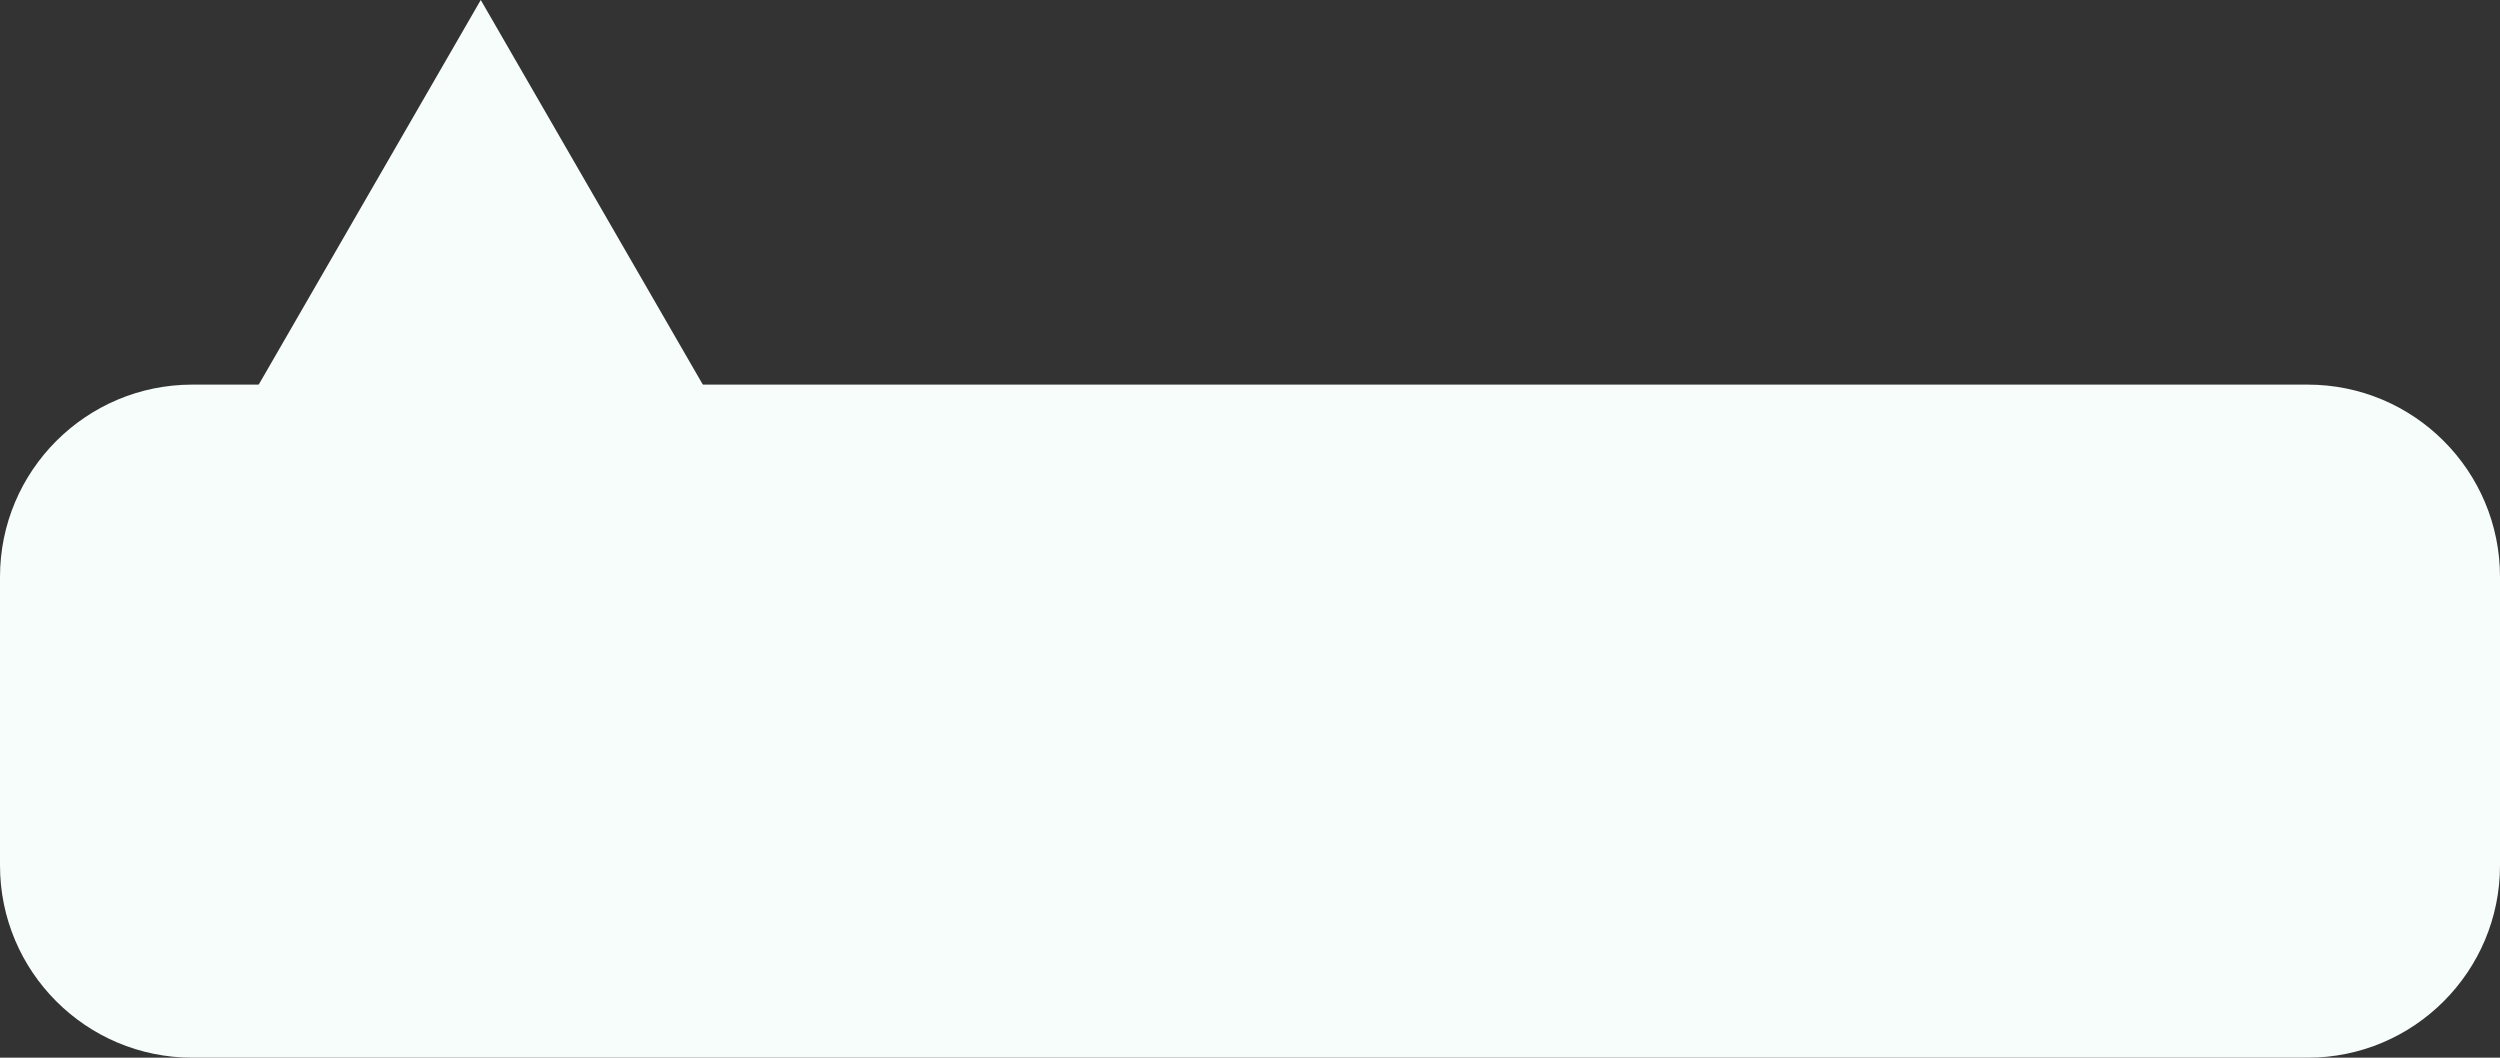 <svg width="52" height="22" viewBox="0 0 52 22" fill="none" xmlns="http://www.w3.org/2000/svg">
  <rect x="0" y="0" width="52" height="22" fill="#333333" stroke="none"/>
  <path d="M0 12C0 9.791 1.791 8 4 8H48C50.209 8 52 9.791 52 12V18C52 20.209 50.209 22 48 22H4C1.791 22 0 20.209 0 18V12Z" fill="#F7FDFB" />
  <path d="M10 0L15.196 9H4.804L10 0Z" fill="#F7FDFB" />
</svg>